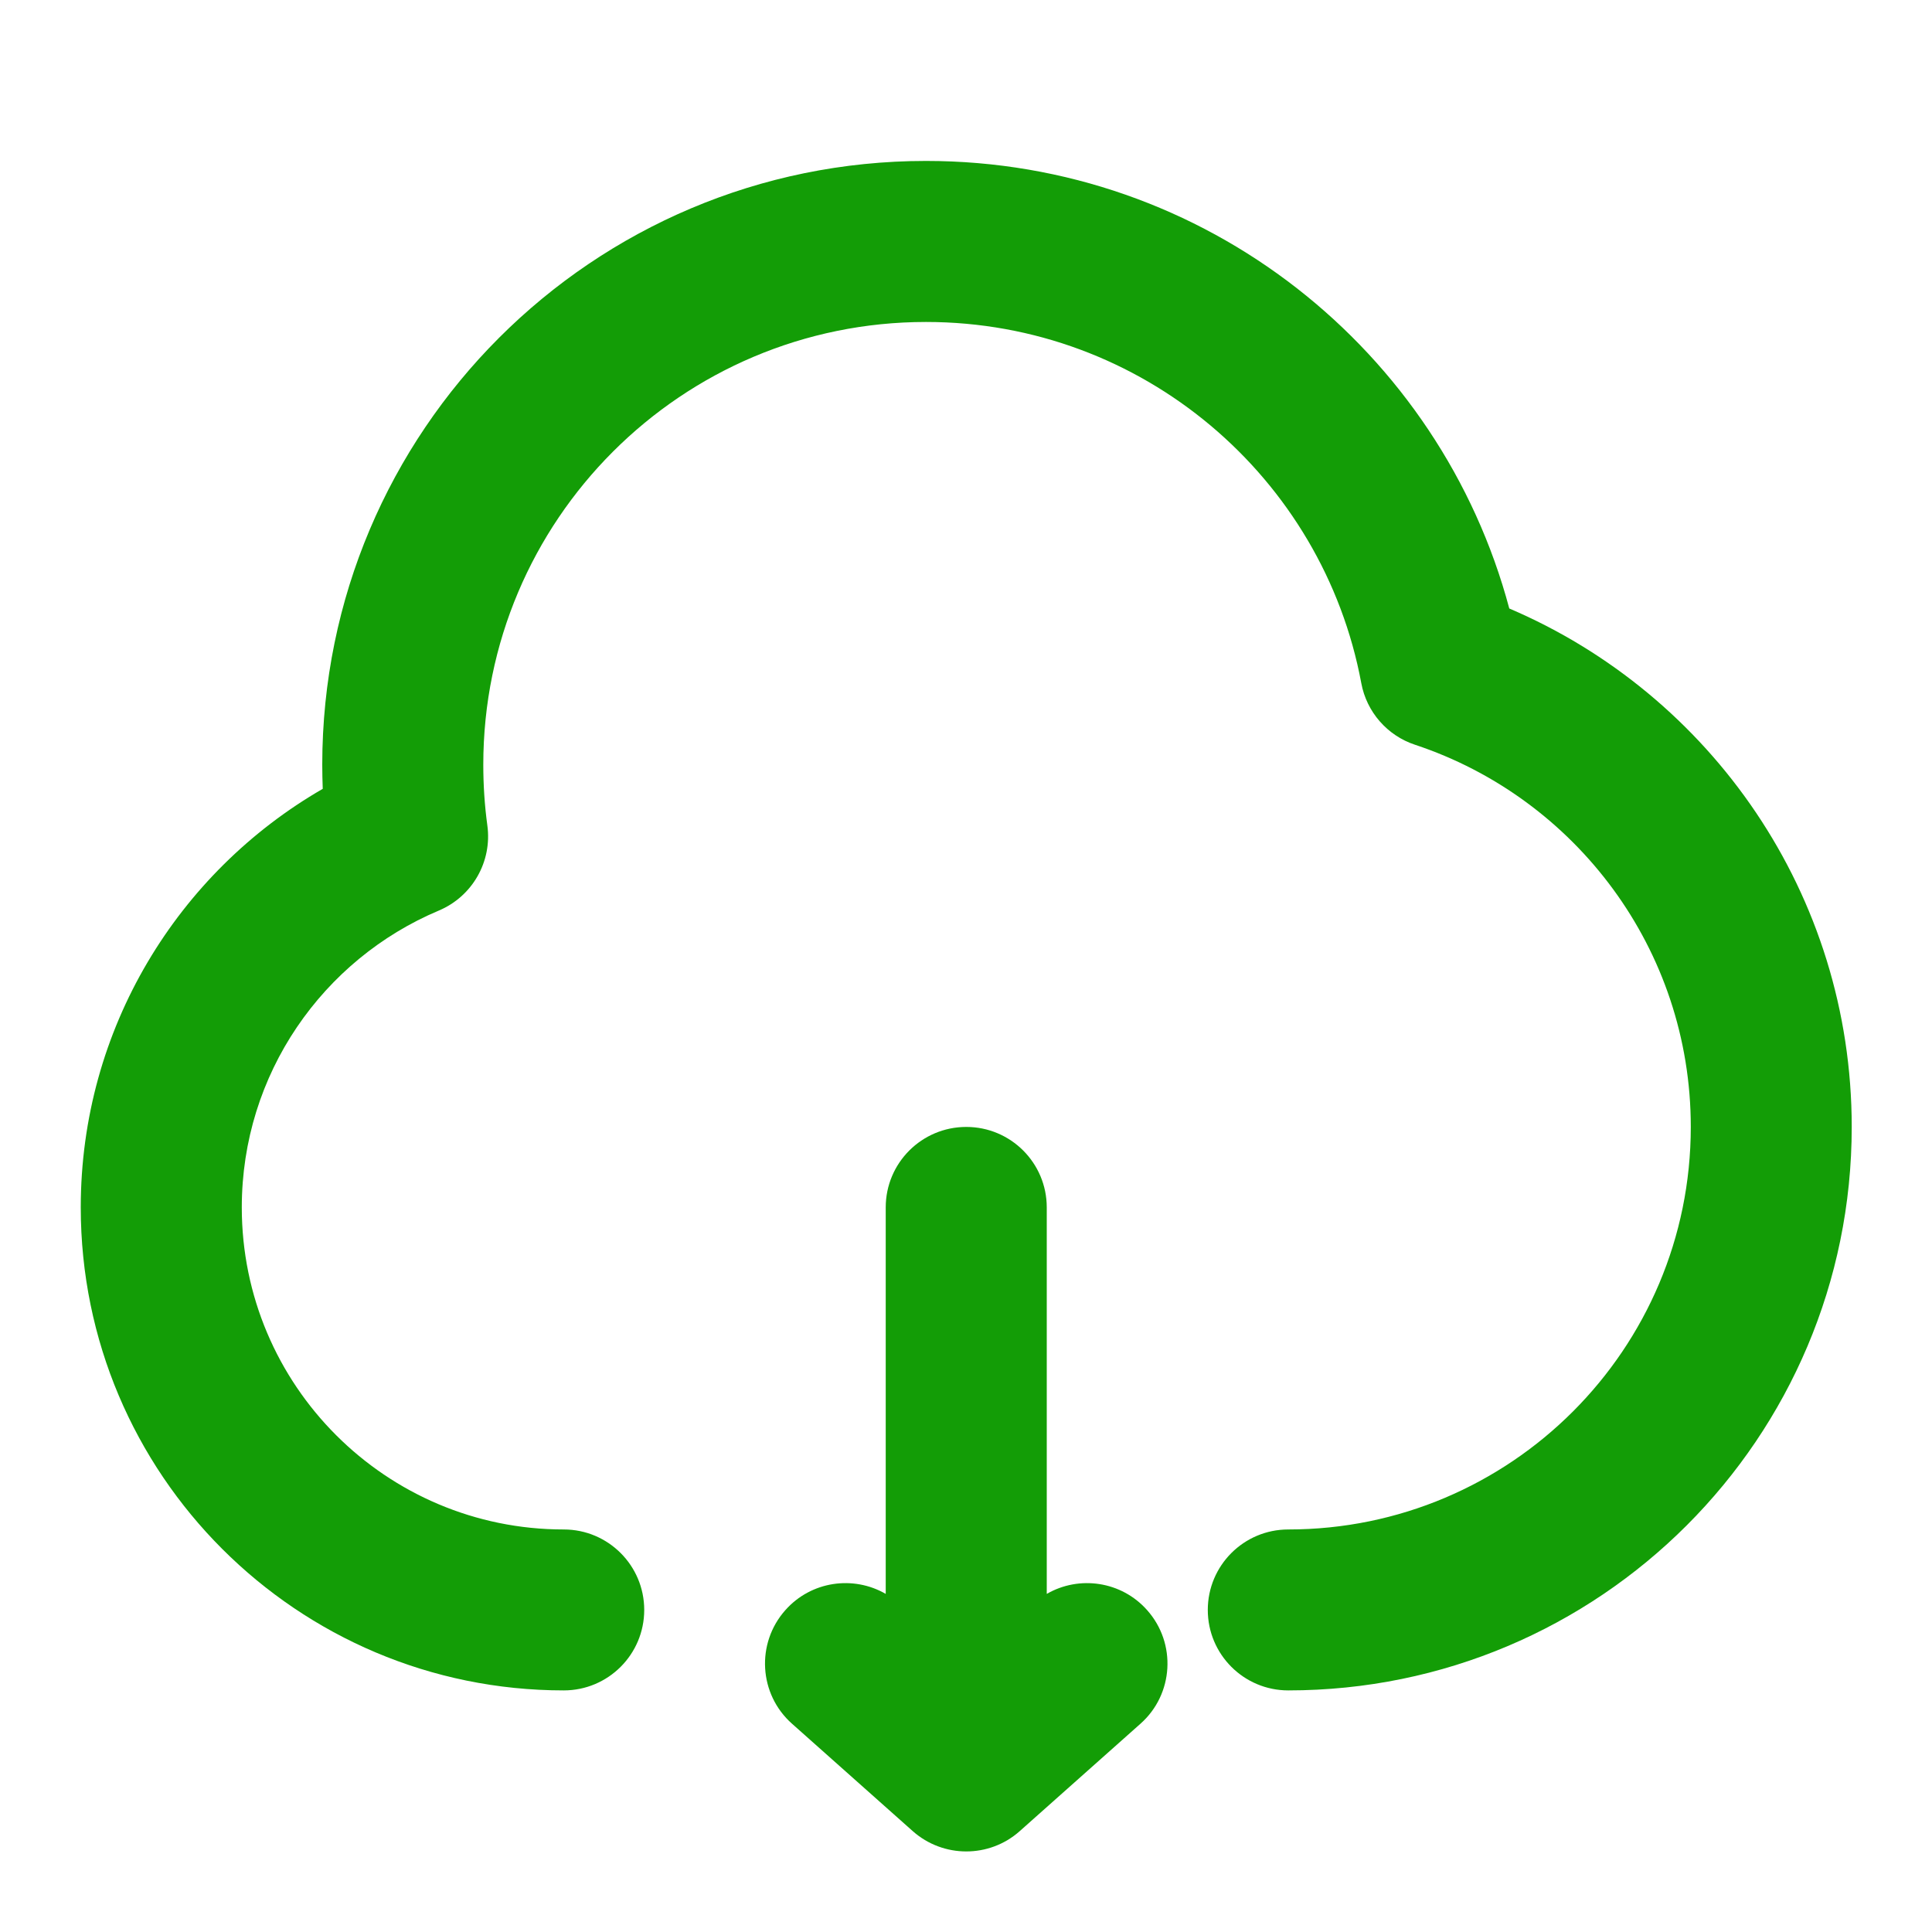 <svg width="20" height="20" viewBox="0 0 20 20" fill="none" xmlns="http://www.w3.org/2000/svg">
<path d="M5.003 7.916C5.003 5.385 7.055 3.333 9.586 3.333C11.828 3.333 13.696 4.944 14.092 7.072C14.147 7.37 14.361 7.615 14.649 7.71C16.308 8.26 17.503 9.825 17.503 11.666C17.503 13.967 15.637 15.833 13.336 15.833C12.876 15.833 12.503 16.206 12.503 16.666C12.503 17.126 12.876 17.499 13.336 17.499C16.558 17.499 19.169 14.888 19.169 11.666C19.169 9.256 17.708 7.188 15.624 6.299C14.912 3.631 12.479 1.666 9.586 1.666C6.134 1.666 3.336 4.464 3.336 7.916C3.336 8 3.338 8.083 3.341 8.166C1.845 9.029 0.836 10.646 0.836 12.499C0.836 15.261 3.075 17.499 5.836 17.499C6.296 17.499 6.669 17.126 6.669 16.666C6.669 16.206 6.296 15.833 5.836 15.833C3.995 15.833 2.503 14.34 2.503 12.499C2.503 11.118 3.343 9.931 4.543 9.426C4.891 9.279 5.096 8.918 5.045 8.545C5.017 8.34 5.003 8.13 5.003 7.916Z" fill="#139D06"/>
<path d="M11.806 17.844L10.556 18.956C10.241 19.236 9.765 19.236 9.449 18.956L8.199 17.844C7.855 17.539 7.824 17.012 8.13 16.668C8.397 16.367 8.834 16.306 9.169 16.5V12.499C9.169 12.039 9.542 11.666 10.003 11.666C10.463 11.666 10.836 12.039 10.836 12.499V16.5C11.171 16.306 11.608 16.367 11.875 16.668C12.181 17.012 12.15 17.539 11.806 17.844Z" fill="#139D06"/>
</svg>
